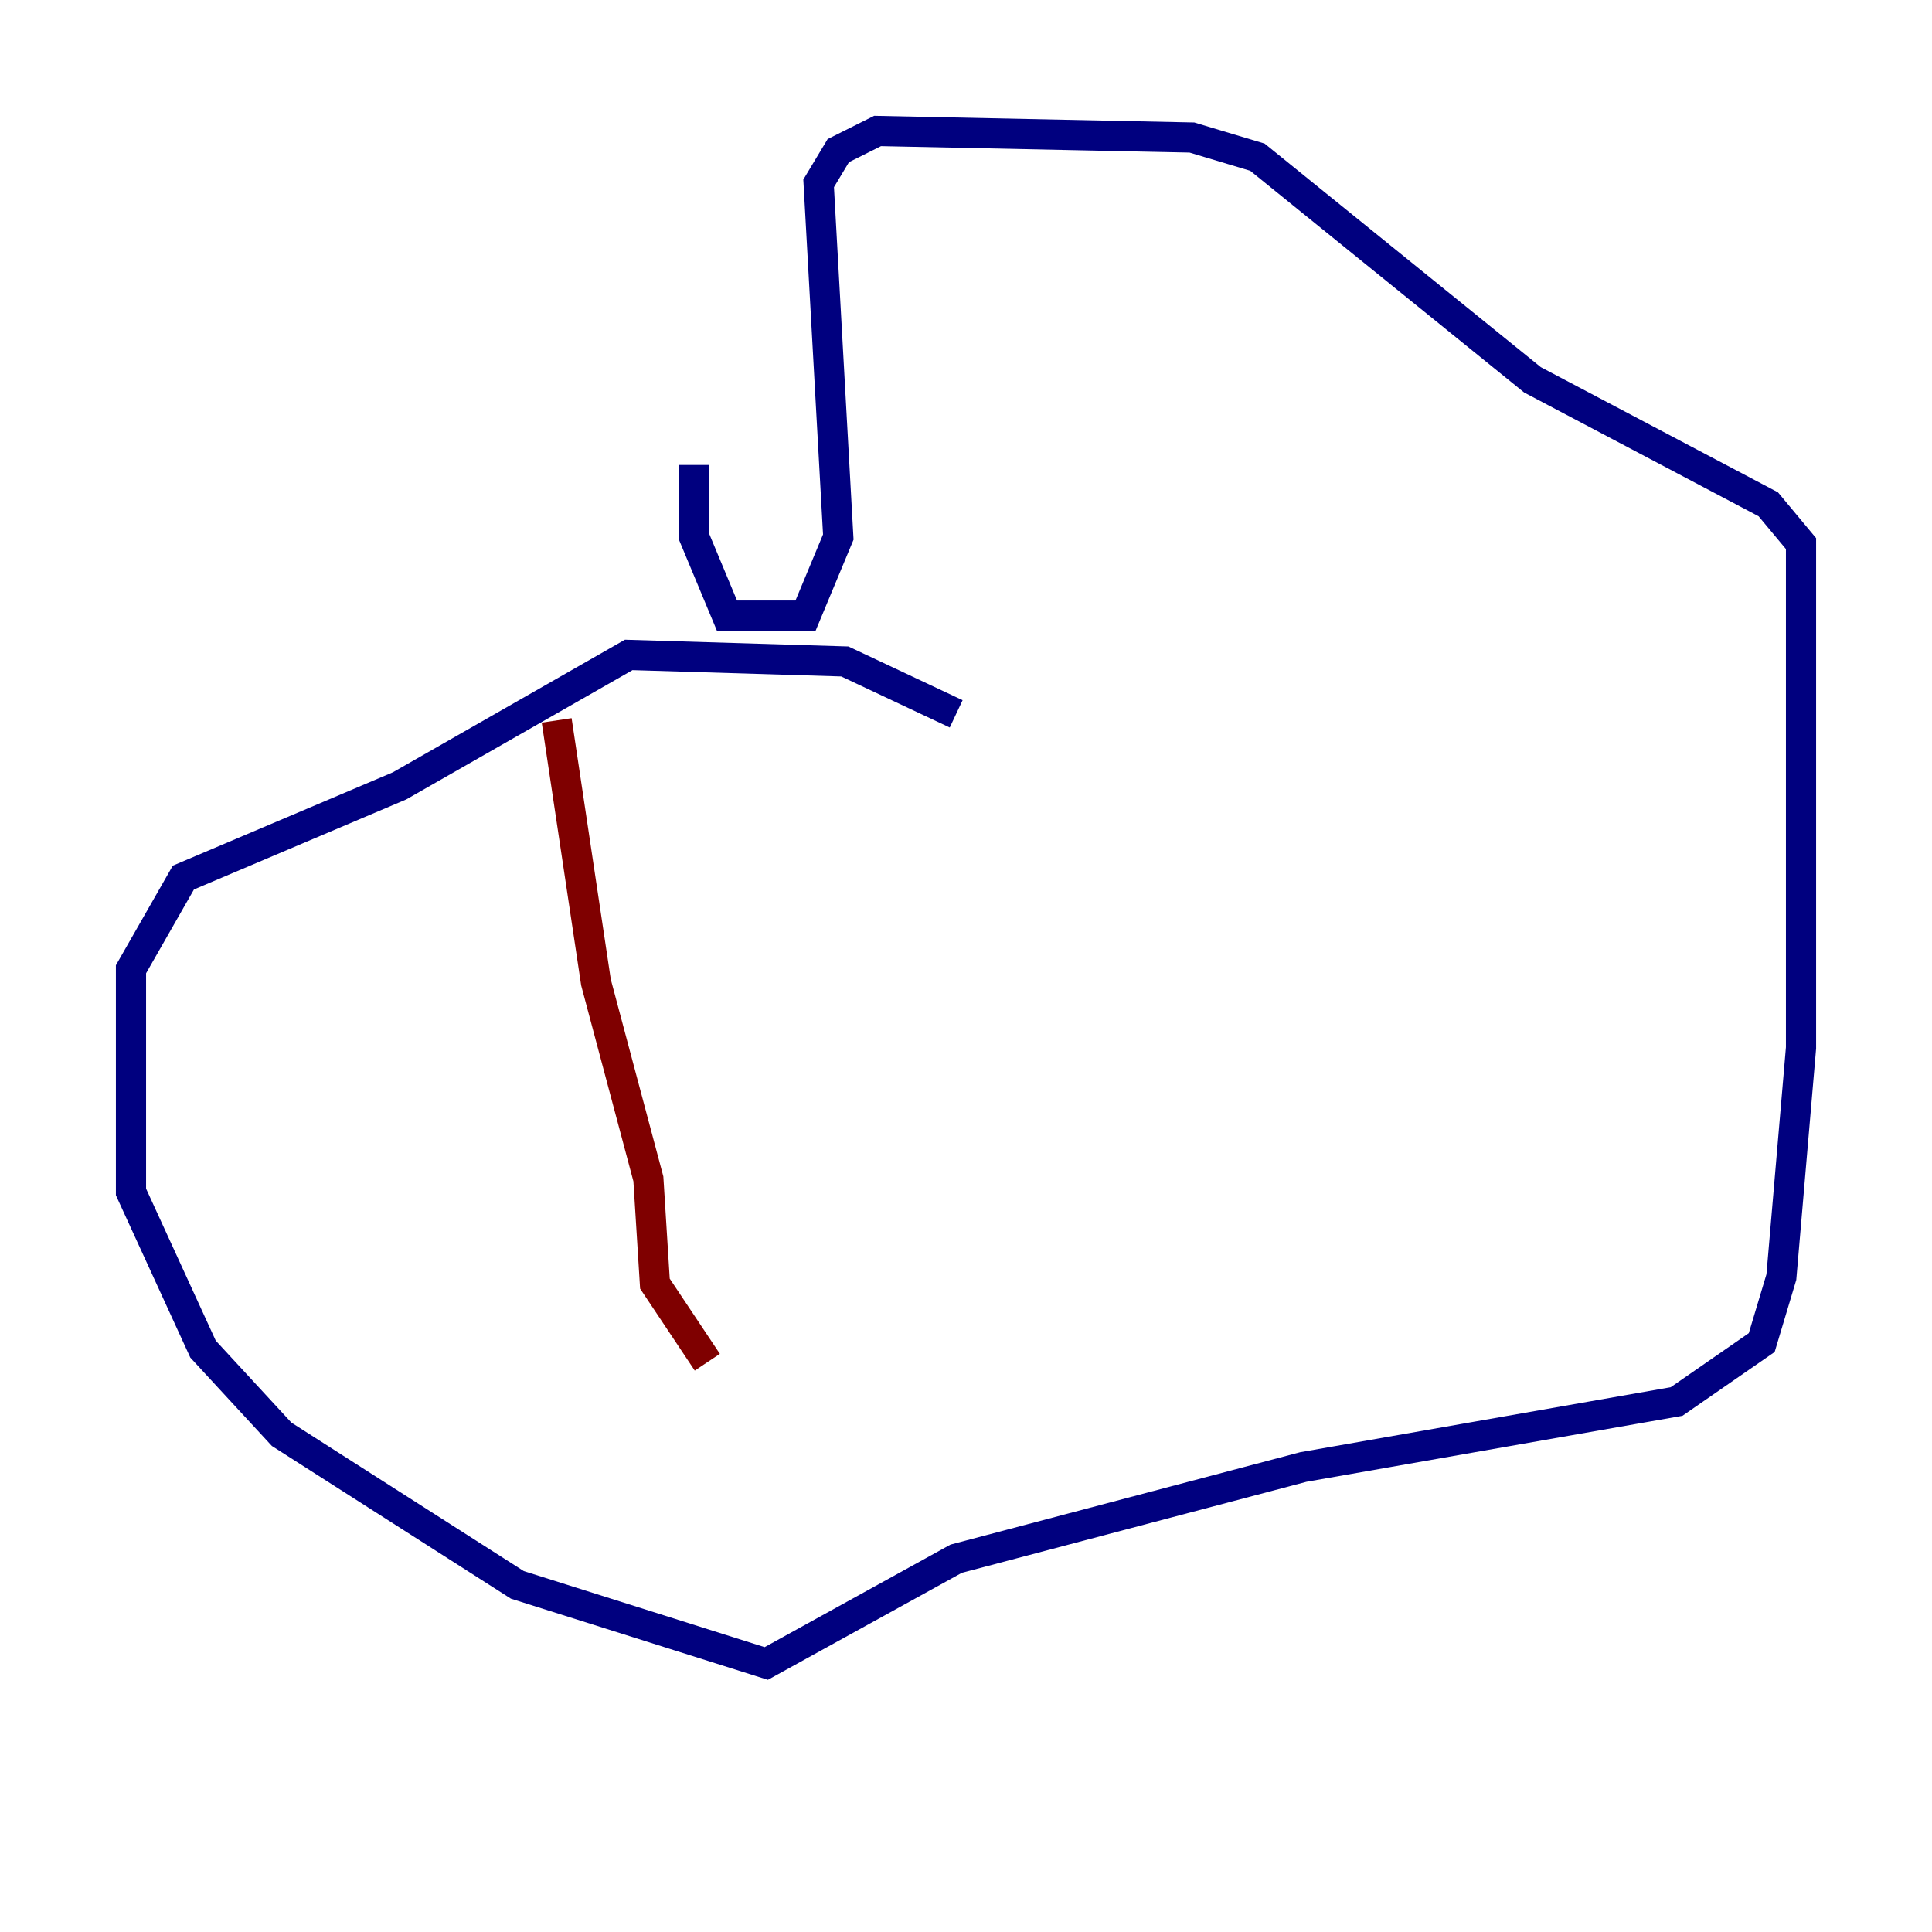 <?xml version="1.0" encoding="utf-8" ?>
<svg baseProfile="tiny" height="128" version="1.2" viewBox="0,0,128,128" width="128" xmlns="http://www.w3.org/2000/svg" xmlns:ev="http://www.w3.org/2001/xml-events" xmlns:xlink="http://www.w3.org/1999/xlink"><defs /><polyline fill="none" points="63.349,47.295 55.973,43.824 41.654,43.39 26.468,52.068 12.149,58.142 8.678,64.217 8.678,78.969 13.451,89.383 18.658,95.024 34.278,105.003 50.766,110.21 63.349,103.268 86.346,97.193 111.078,92.854 116.719,88.949 118.02,84.61 119.322,69.424 119.322,36.014 117.153,33.41 101.532,25.166 83.308,10.414 78.969,9.112 58.142,8.678 55.539,9.98 54.237,12.149 55.539,35.58 53.37,40.786 48.163,40.786 45.993,35.58 45.993,30.807" stroke="#00007f" stroke-width="2" /><polyline fill="none" points="36.881,47.729 39.485,65.085 42.956,78.102 43.39,85.044 46.861,90.251" stroke="#7f0000" stroke-width="2" /></svg>
